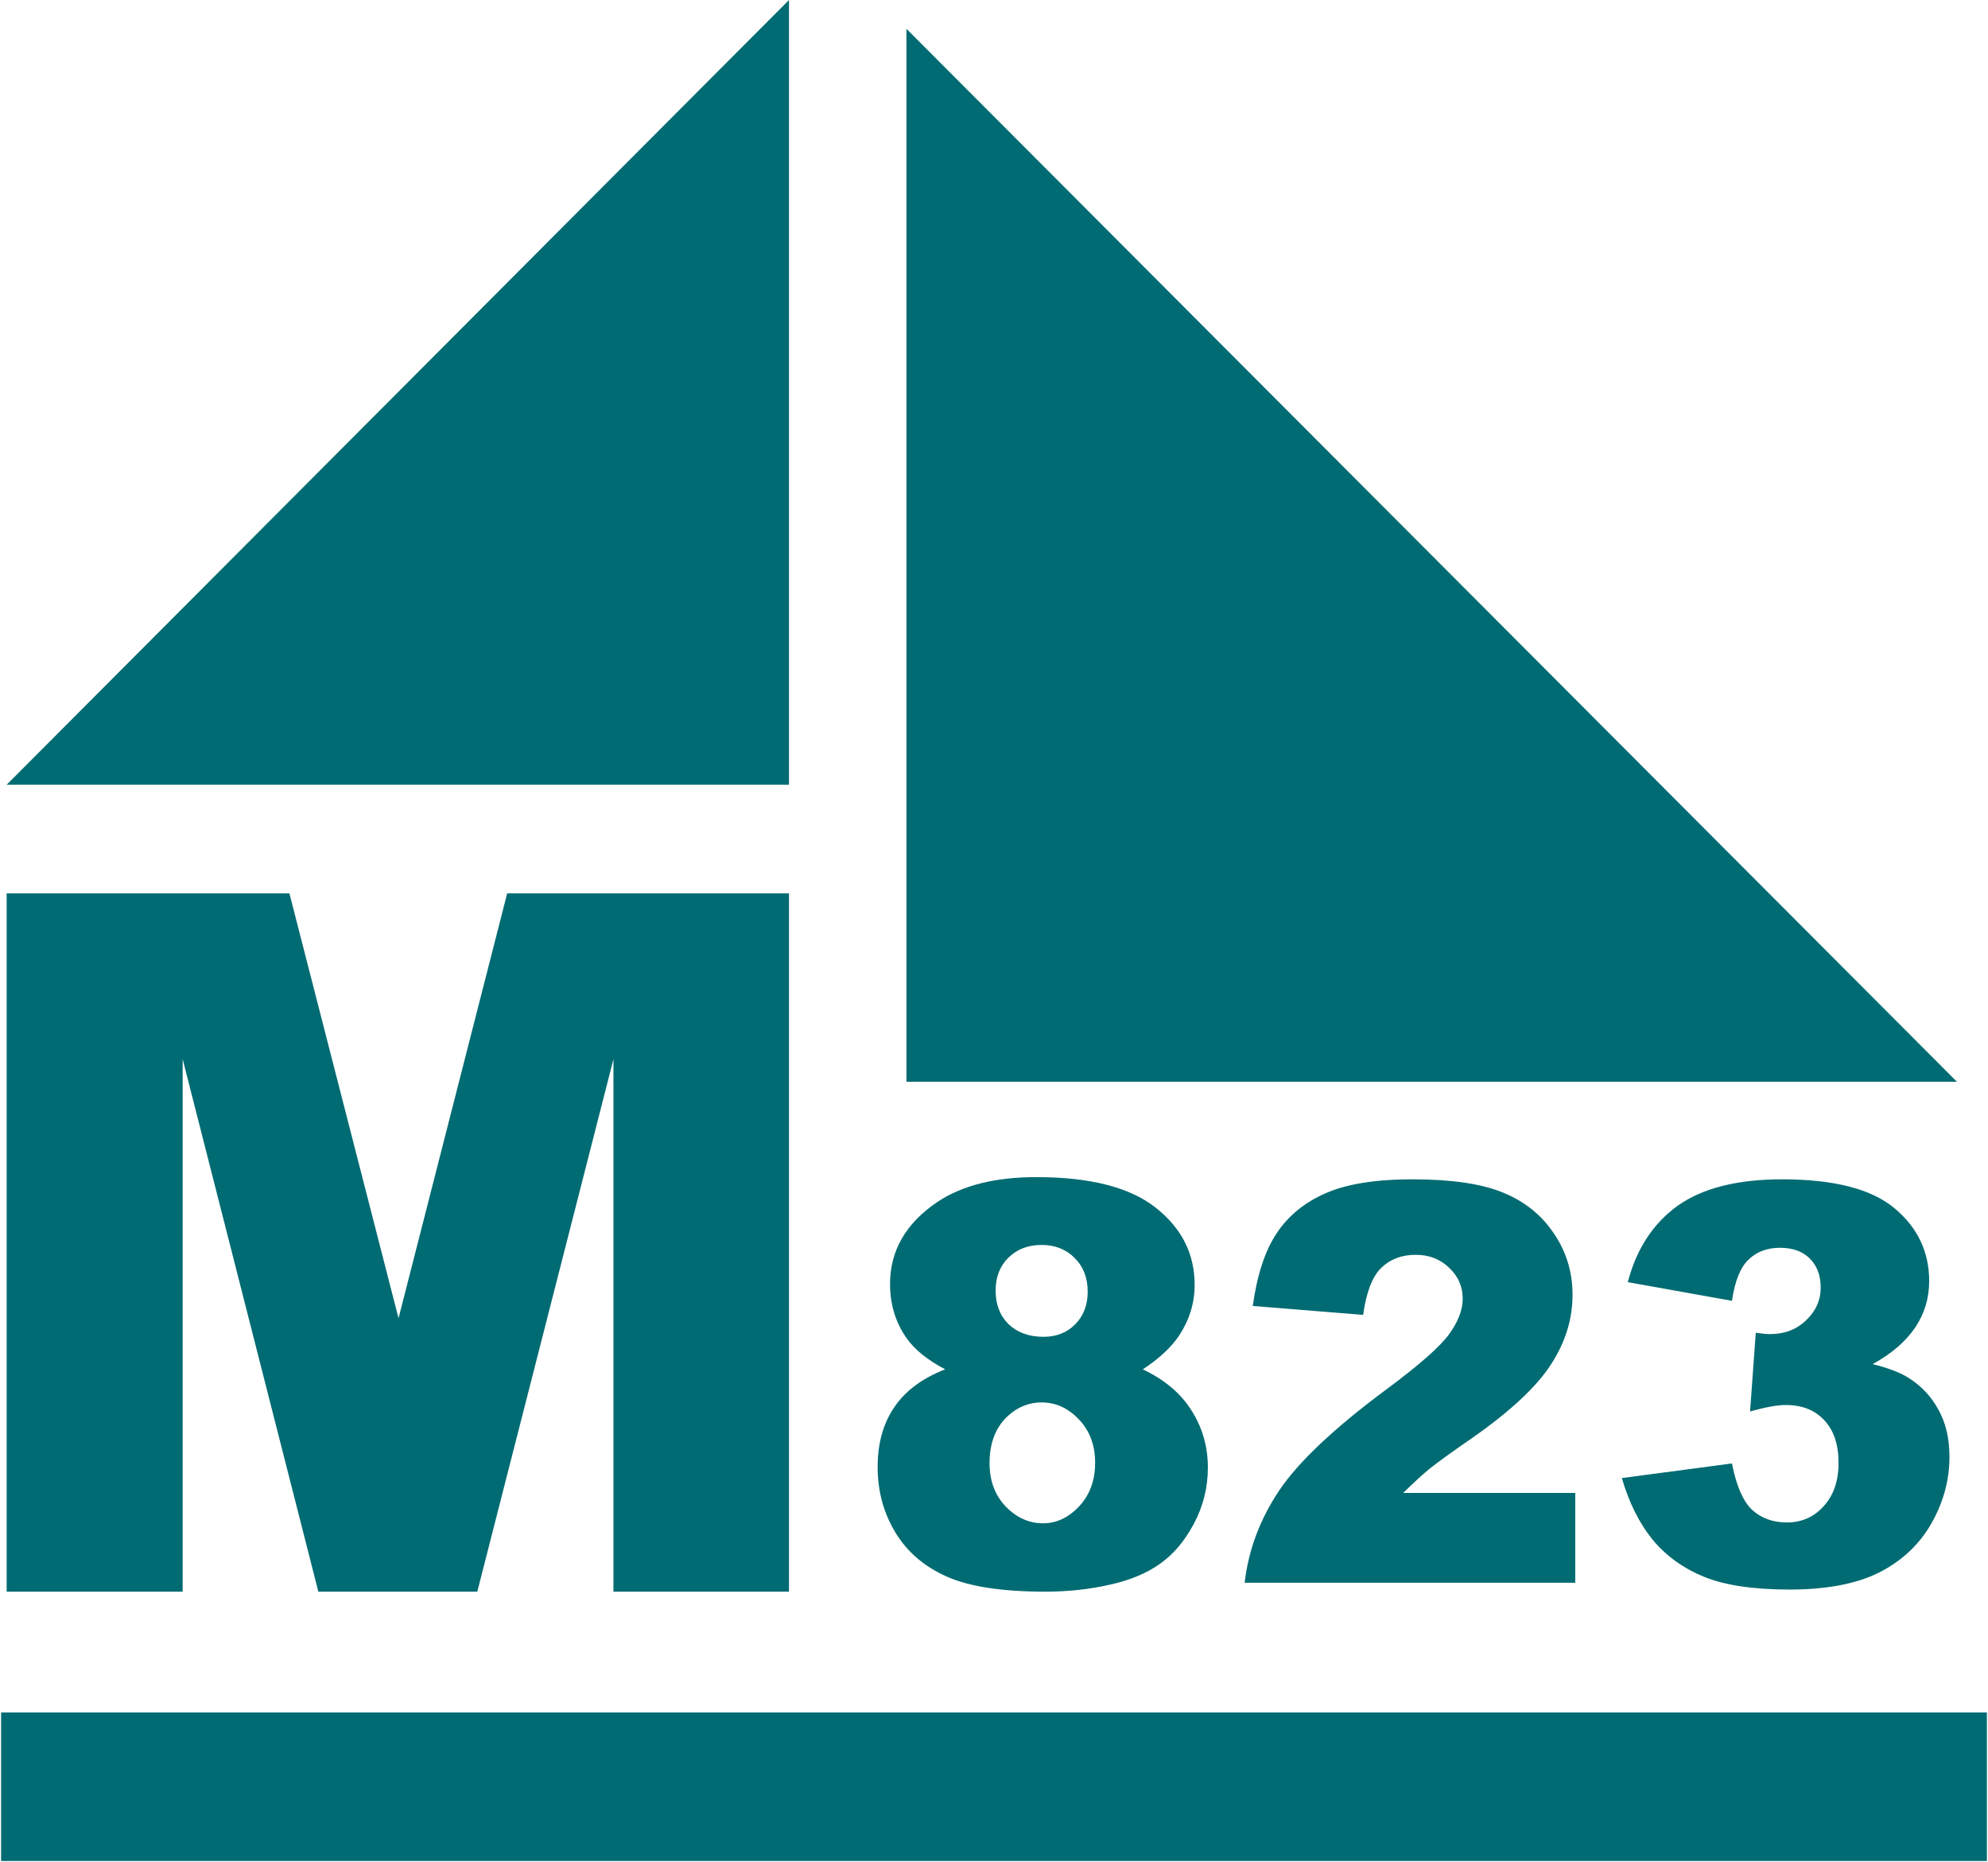 <svg width="897" height="840" viewBox="0 0 897 840" fill="none" xmlns="http://www.w3.org/2000/svg">
<path d="M3 403H130.585L179.822 594.664L228.843 403H356V718H276.794V477.775L215.357 718H143.644L82.42 477.775V718H3V403Z" fill="#006B72"/>
<path d="M426.472 617.715C418.512 613.521 412.707 608.834 409.059 603.654C404.084 596.582 401.597 588.44 401.597 579.23C401.597 564.099 408.769 551.722 423.113 542.101C434.307 534.7 449.107 531 467.515 531C491.893 531 509.885 535.605 521.494 544.815C533.184 554.025 539.03 565.62 539.03 579.6C539.03 587.741 536.708 595.348 532.065 602.42C528.583 607.683 523.11 612.781 515.648 617.715C525.515 622.403 532.853 628.611 537.662 636.342C542.554 644.071 545 652.624 545 661.998C545 671.044 542.886 679.514 538.657 687.409C534.511 695.221 529.37 701.265 523.234 705.541C517.181 709.818 509.595 712.942 500.474 714.916C491.436 716.972 481.776 718 471.495 718C452.175 718 437.416 715.738 427.218 711.216C417.019 706.692 409.267 700.032 403.96 691.233C398.653 682.433 396 672.606 396 661.752C396 651.143 398.488 642.18 403.463 634.861C408.438 627.46 416.107 621.745 426.472 617.715ZM449.232 582.191C449.232 588.44 451.181 593.498 455.078 597.363C459.057 601.145 464.323 603.037 470.873 603.037C476.677 603.037 481.445 601.145 485.176 597.363C488.907 593.58 490.773 588.687 490.773 582.684C490.773 576.434 488.825 571.376 484.927 567.511C481.03 563.564 476.055 561.591 470.002 561.591C463.867 561.591 458.85 563.523 454.953 567.388C451.139 571.171 449.232 576.105 449.232 582.191ZM446.496 660.025C446.496 668.001 448.942 674.539 453.834 679.638C458.726 684.654 464.323 687.162 470.624 687.162C476.677 687.162 482.108 684.613 486.918 679.514C491.726 674.333 494.131 667.796 494.131 659.901C494.131 651.925 491.685 645.387 486.793 640.289C481.984 635.19 476.387 632.641 470.002 632.641C463.701 632.641 458.187 635.108 453.461 640.042C448.817 644.976 446.496 651.637 446.496 660.025Z" fill="#006B72"/>
<path d="M409 488H734.264H883L409 13V488Z" fill="#006B72"/>
<path d="M356 354H113.767H3L356 0V354Z" fill="#006B72"/>
<path fill-rule="evenodd" clip-rule="evenodd" d="M896.5 839.5H0.5V772.5H896.5V839.5Z" fill="#006B72"/>
<path d="M710.762 714H561.592C563.301 699.27 568.468 685.436 577.095 672.496C585.802 659.475 602.078 644.135 625.923 626.476C640.49 615.652 649.808 607.433 653.877 601.817C657.946 596.202 659.98 590.872 659.98 585.826C659.98 580.374 657.946 575.735 653.877 571.91C649.889 568.004 644.844 566.051 638.74 566.051C632.393 566.051 627.184 568.045 623.115 572.032C619.128 576.02 616.442 583.059 615.059 593.15L565.254 589.122C567.207 575.125 570.788 564.22 575.996 556.407C581.204 548.513 588.529 542.491 597.969 538.341C607.49 534.109 620.633 531.993 637.397 531.993C654.894 531.993 668.485 533.987 678.169 537.975C687.935 541.962 695.584 548.106 701.118 556.407C706.733 564.627 709.541 573.863 709.541 584.117C709.541 595.022 706.326 605.439 699.897 615.367C693.55 625.296 681.953 636.201 665.107 648.082C655.098 654.999 648.384 659.841 644.966 662.608C641.629 665.375 637.682 668.997 633.125 673.473H710.762V714ZM781.47 586.803L734.473 578.38C738.379 563.406 745.866 551.931 756.934 543.956C768.083 535.981 783.83 531.993 804.175 531.993C827.531 531.993 844.417 536.347 854.834 545.055C865.251 553.762 870.459 564.708 870.459 577.892C870.459 585.623 868.343 592.621 864.111 598.888C859.88 605.154 853.491 610.647 844.946 615.367C851.864 617.076 857.153 619.07 860.815 621.349C866.756 625.011 871.354 629.853 874.609 635.875C877.946 641.816 879.614 648.937 879.614 657.237C879.614 667.654 876.888 677.664 871.436 687.267C865.983 696.788 858.13 704.153 847.876 709.361C837.622 714.488 824.154 717.052 807.471 717.052C791.195 717.052 778.337 715.139 768.896 711.314C759.538 707.49 751.807 701.915 745.703 694.591C739.681 687.185 735.042 677.908 731.787 666.759L781.47 660.167C783.423 670.177 786.434 677.135 790.503 681.041C794.653 684.866 799.902 686.778 806.25 686.778C812.923 686.778 818.457 684.337 822.852 679.454C827.327 674.571 829.565 668.061 829.565 659.923C829.565 651.622 827.409 645.193 823.096 640.636C818.864 636.078 813.086 633.8 805.762 633.8C801.855 633.8 796.484 634.776 789.648 636.729L792.212 601.207C794.979 601.614 797.135 601.817 798.682 601.817C805.192 601.817 810.604 599.742 814.917 595.592C819.312 591.441 821.509 586.518 821.509 580.821C821.509 575.369 819.881 571.015 816.626 567.76C813.371 564.505 808.895 562.877 803.198 562.877C797.339 562.877 792.578 564.667 788.916 568.248C785.254 571.747 782.772 577.932 781.47 586.803Z" fill="#006B72"/>
</svg>
